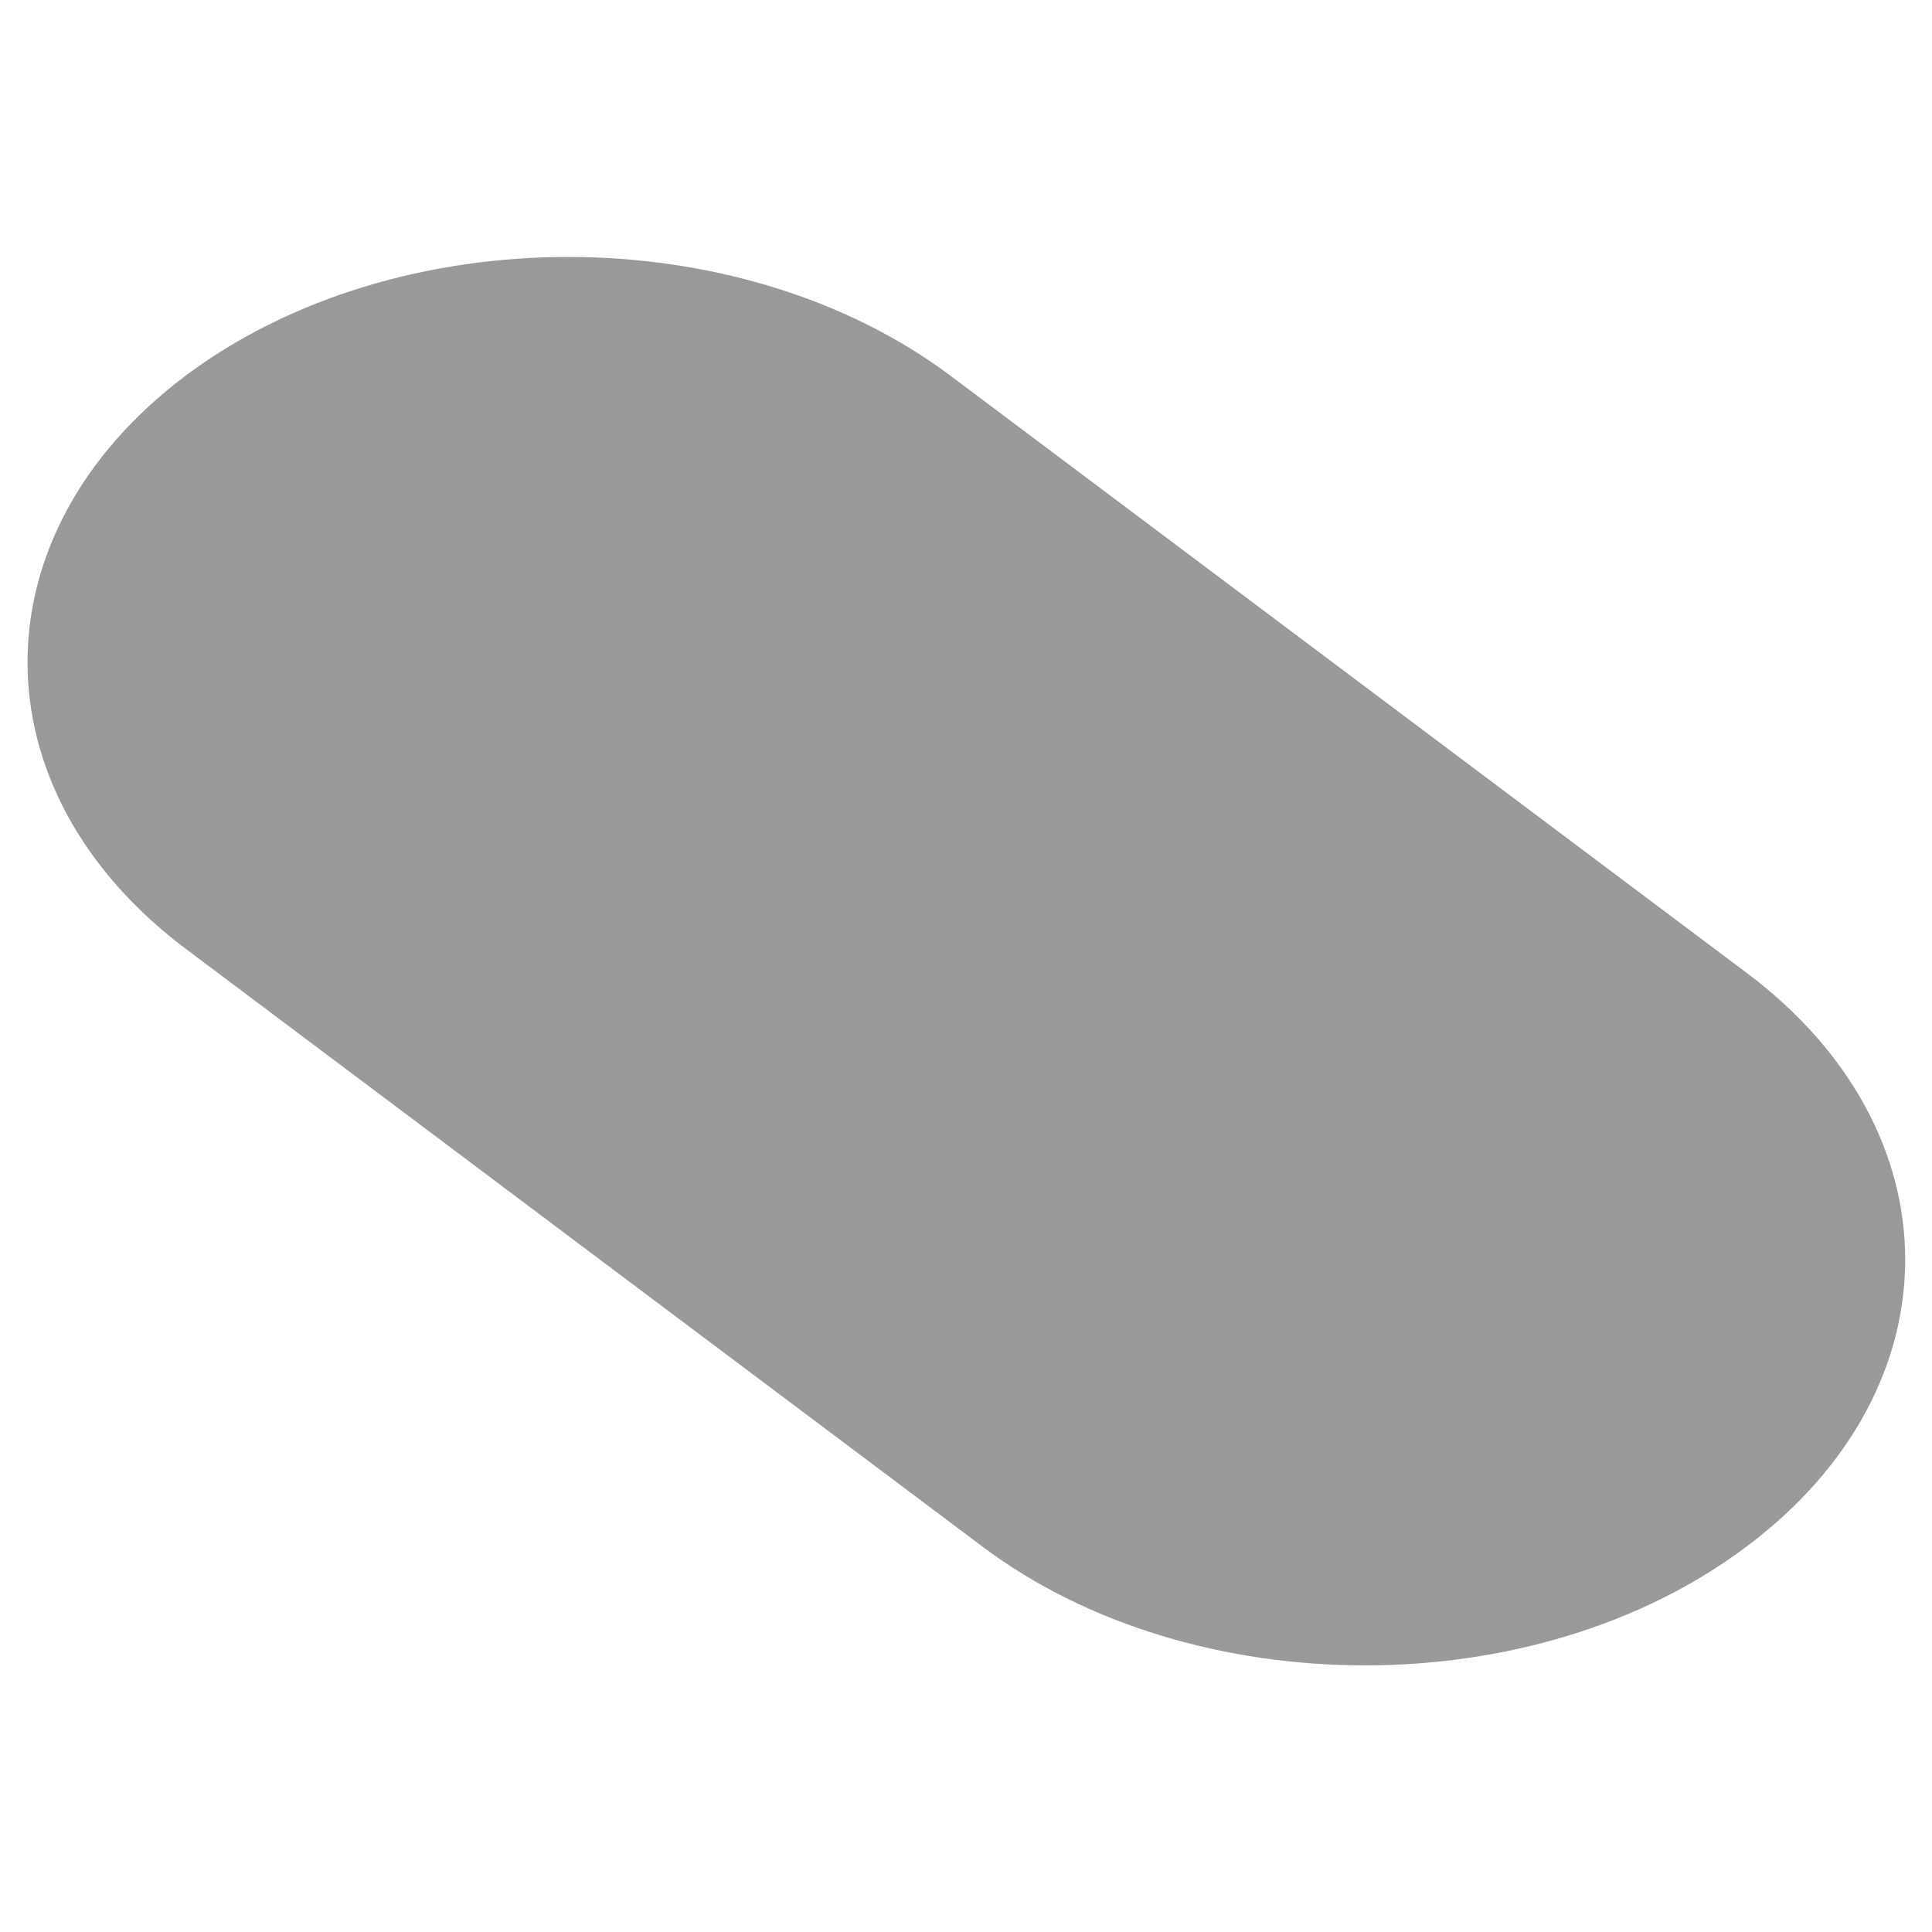 ﻿<?xml version="1.0" encoding="utf-8"?>
<svg version="1.1" xmlns:xlink="http://www.w3.org/1999/xlink" width="2px" height="2px" xmlns="http://www.w3.org/2000/svg">
  <g transform="matrix(1 0 0 1 -1754 -36 )">
    <path d="M 1.808 1.007  L 0.984 0.389  C 0.765 0.225  0.411 0.225  0.192 0.389  C -0.026 0.553  -0.026 0.818  0.192 0.982  L 1.017 1.601  C 1.126 1.683  1.27 1.724  1.413 1.724  C 1.556 1.724  1.699 1.683  1.808 1.601  C 2.027 1.437  2.027 1.171  1.808 1.007  Z " fill-rule="nonzero" fill="#999999" stroke="none" transform="matrix(1 0 0 1 1754 36 )" />
  </g>
</svg>